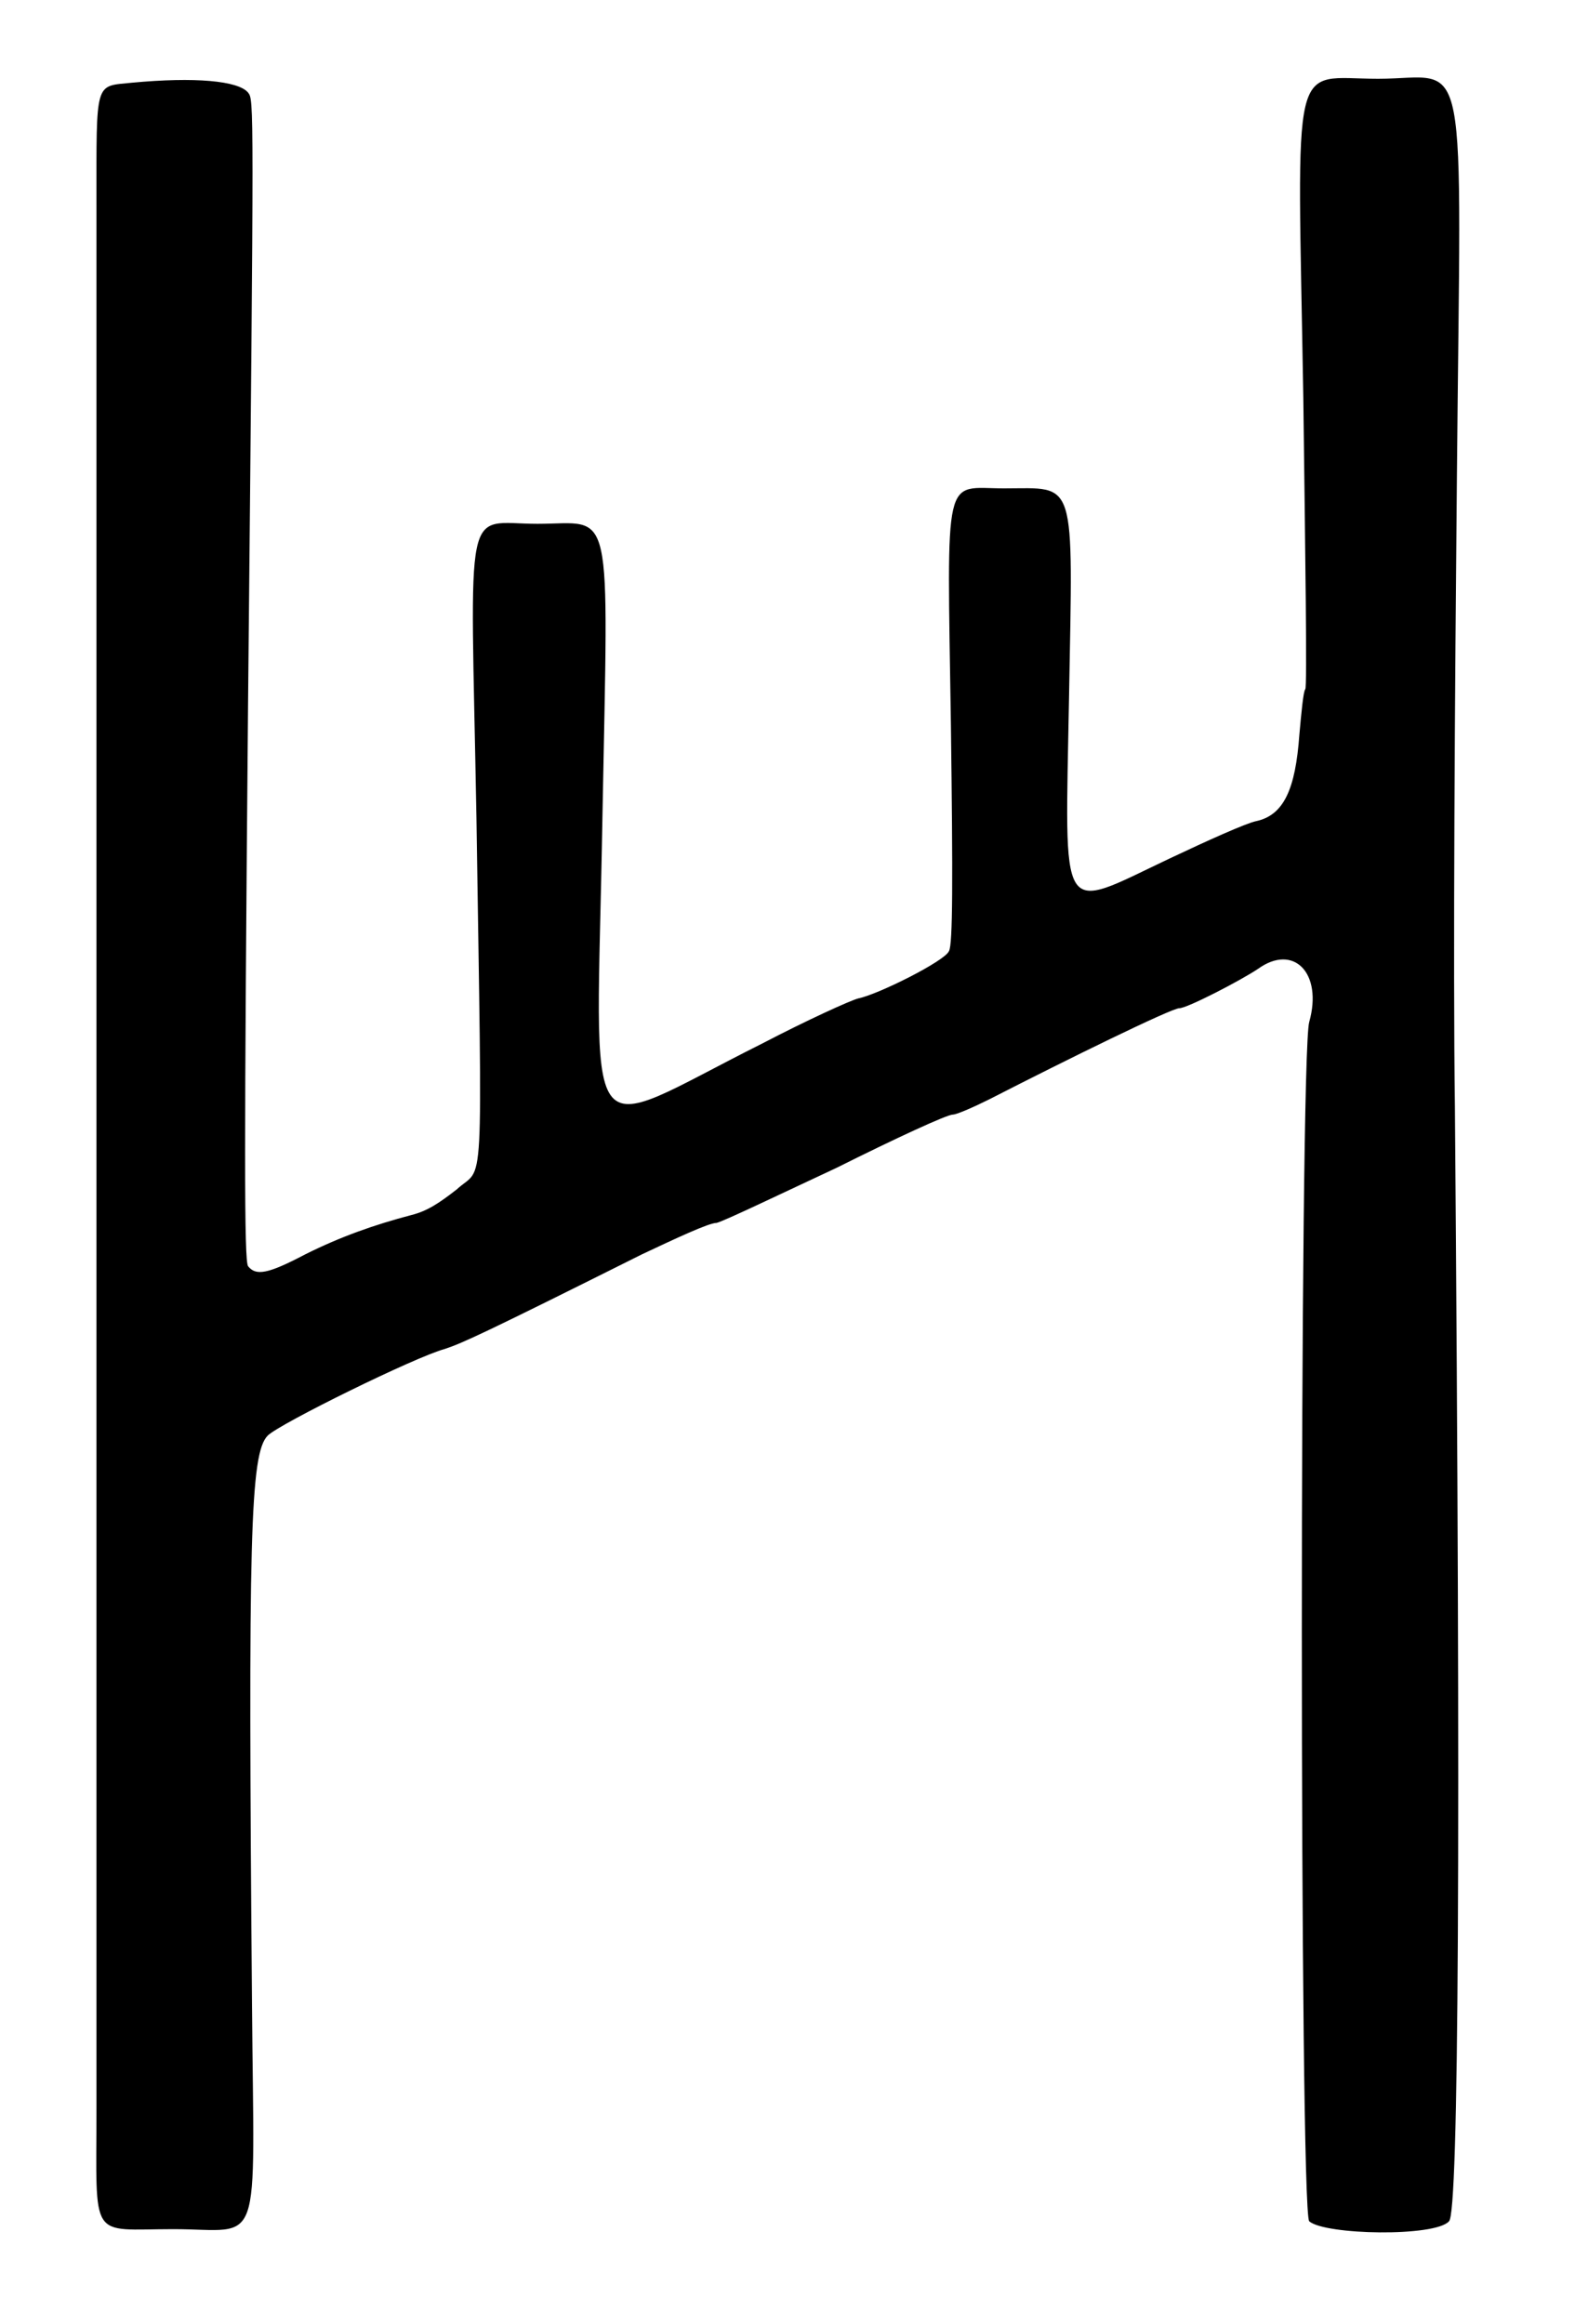 <?xml version="1.0" standalone="no"?>
<!DOCTYPE svg PUBLIC "-//W3C//DTD SVG 20010904//EN"
 "http://www.w3.org/TR/2001/REC-SVG-20010904/DTD/svg10.dtd">
<svg version="1.0" xmlns="http://www.w3.org/2000/svg"
 width="400pt" height="590pt" viewBox="0 0 400 590"
 preserveAspectRatio="xMidYMid meet">
<g transform="translate(0,590) scale(0.5,-0.5)"
fill="#000000" stroke="none">
<path d="M67 1138 c-19 -2 -18 2 -18 -62 0 -112 0 -913 0 -967 0 -68 -4 -61
39 -61 46 0 41 -14 40 114 -2 237 -1 280 8 289 6 6 75 40 90 44 9 3 20 8 100
48 17 8 34 16 38 16 4 1 31 14 61 28 30 15 56 27 59 27 2 0 11 4 19 8 39 20
92 46 96 46 4 0 31 14 40 20 18 13 33 -2 26 -27 -5 -17 -5 -604 0 -609 8 -7
64 -8 71 0 5 4 6 194 3 566 -1 71 0 214 1 318 2 227 7 204 -40 204 -45 0 -41
16 -38 -162 1 -80 2 -147 1 -148 -1 -1 -2 -12 -3 -23 -2 -28 -8 -41 -22 -44
-5 -1 -25 -10 -44 -19 -57 -27 -53 -33 -51 82 2 113 4 106 -33 106 -31 0 -29
11 -27 -120 1 -78 1 -112 -1 -115 -2 -5 -36 -22 -46 -24 -4 -1 -26 -11 -49
-23 -94 -47 -84 -61 -81 115 3 163 6 149 -33 149 -38 0 -34 16 -31 -149 3
-199 4 -176 -10 -189 -9 -7 -15 -11 -23 -13 -19 -5 -36 -11 -54 -20 -19 -10
-25 -11 -29 -6 -2 3 -2 57 0 286 3 309 3 306 0 310 -5 6 -27 8 -59 5z"/>
</g>
</svg>

